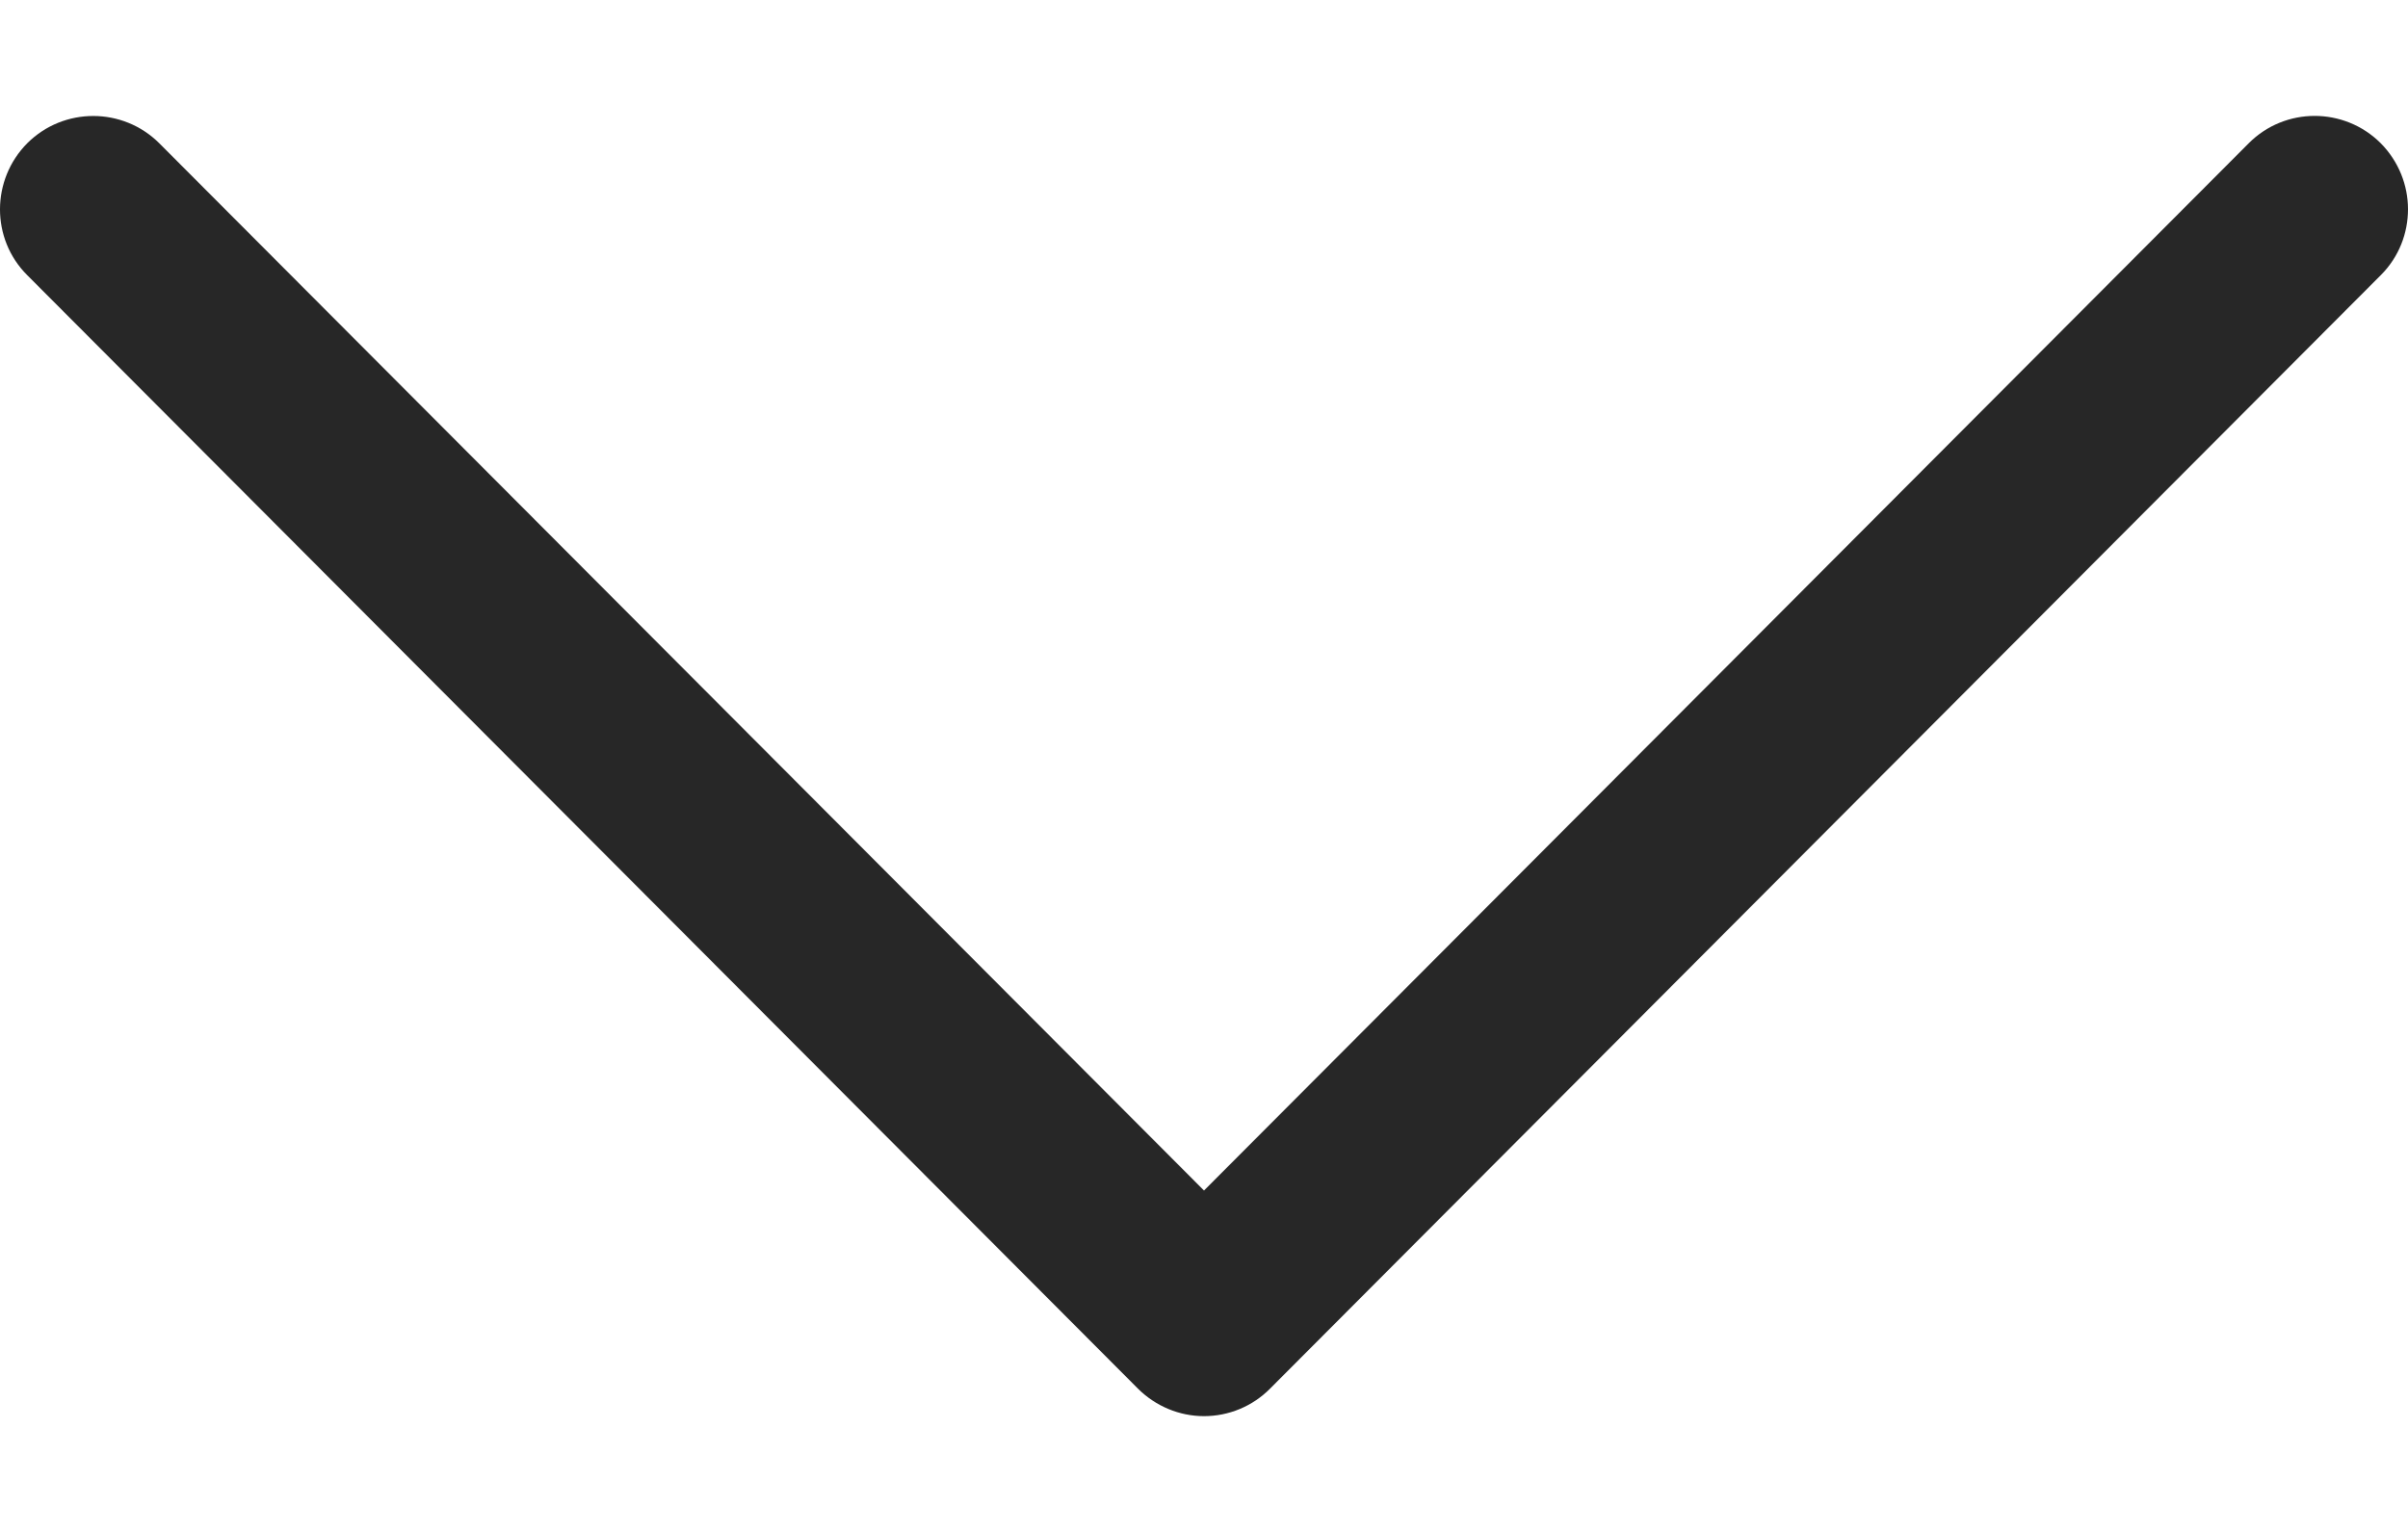 <svg width="11" height="7" viewBox="0 0 11 7" fill="none" xmlns="http://www.w3.org/2000/svg">
<path d="M5.198 6.345L0.124 1.257C-0.042 1.091 -0.041 0.821 0.125 0.654C0.292 0.488 0.562 0.489 0.728 0.655L5.5 5.44L10.272 0.655C10.438 0.488 10.708 0.488 10.875 0.654C10.958 0.738 11 0.847 11 0.956C11 1.065 10.959 1.174 10.876 1.257L5.802 6.345C5.722 6.426 5.613 6.471 5.5 6.471C5.387 6.471 5.278 6.425 5.198 6.345Z" fill="#272727"/>
</svg>
